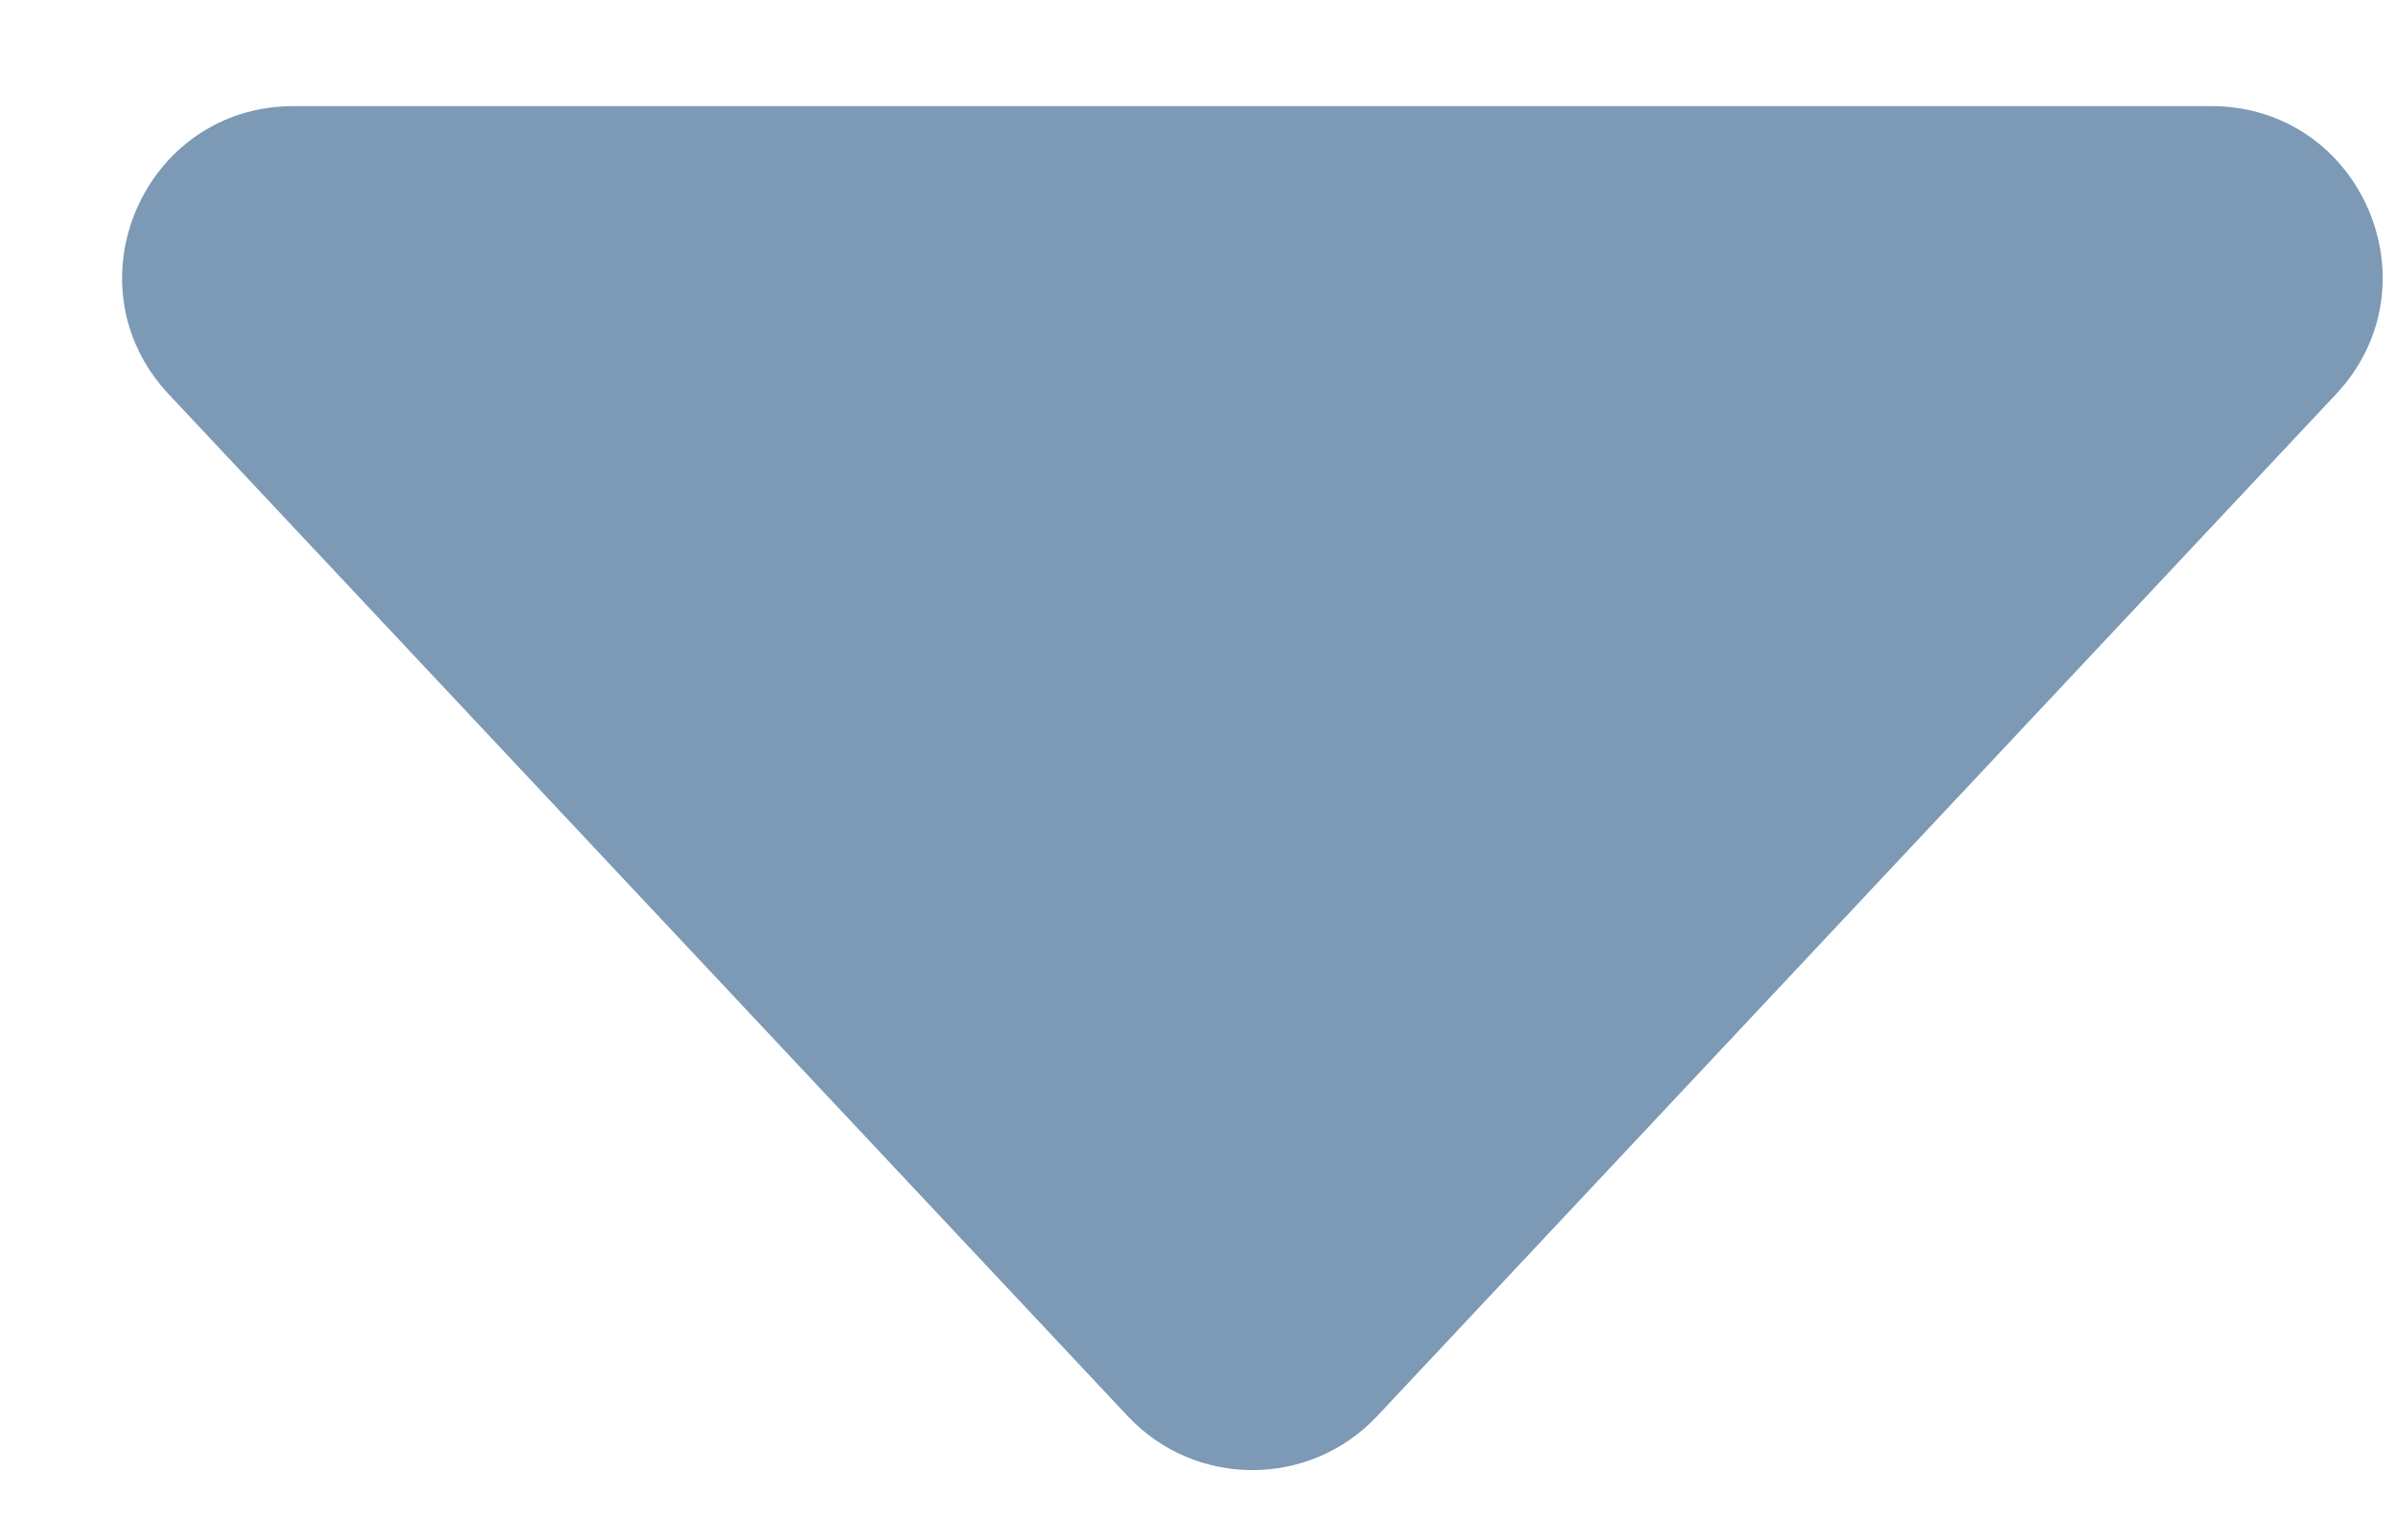 <svg width="14" height="9" viewBox="0 0 14 9" fill="none" xmlns="http://www.w3.org/2000/svg">
<path d="M8.047 8.275C7.652 8.696 6.984 8.696 6.589 8.275L0.986 2.304C0.387 1.665 0.84 0.62 1.716 0.62L12.92 0.62C13.796 0.62 14.249 1.665 13.649 2.304L8.047 8.275Z" fill="#7C99B6"/>
</svg>
